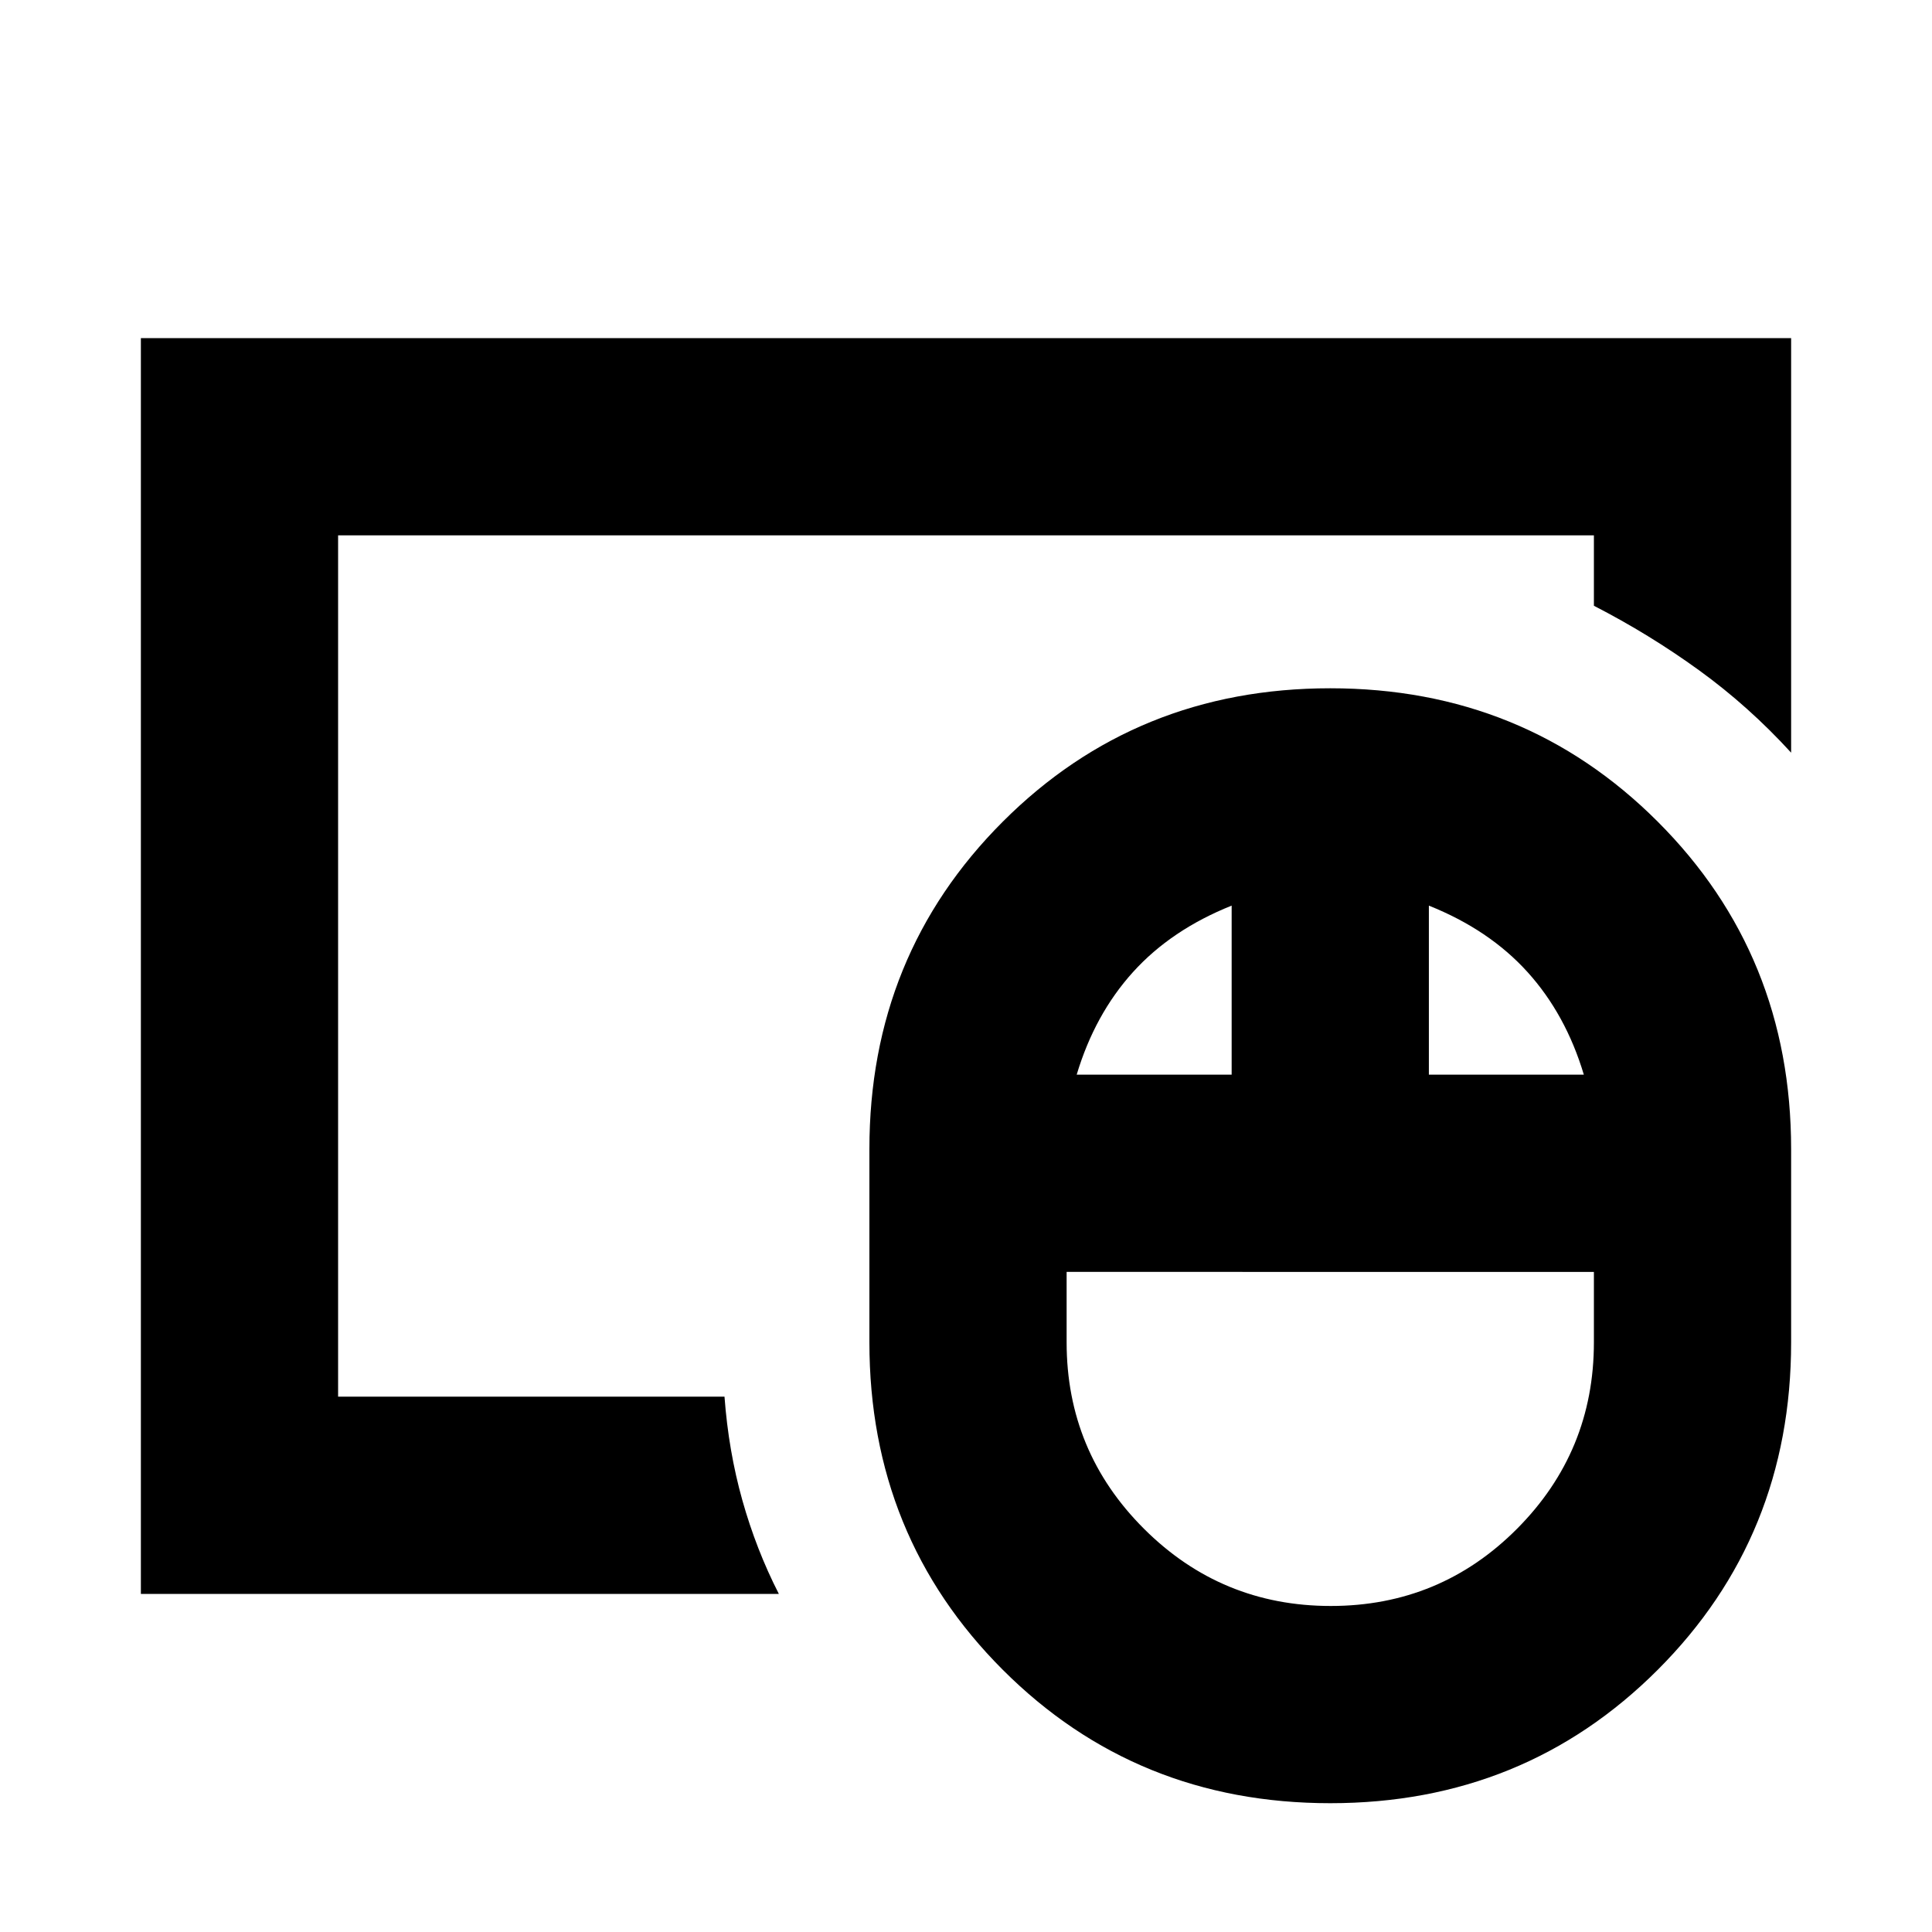 <svg xmlns="http://www.w3.org/2000/svg" height="20" viewBox="0 -960 960 960" width="20"><path d="M661.242-162q54.372 0 92.565-38.364Q792-238.729 792-293v-35H530v35q0 54.271 38.435 92.636Q606.871-162 661.242-162ZM535-426h77v-84q-30 12-49 33t-28 51Zm175 0h77q-9-30-28-51t-49-33v84ZM661-64q-96.436 0-162.718-66.282Q432-196.564 432-293v-96q0-96.436 66.282-162.718Q564.564-618 661-618q96.436 0 162.718 66.282Q890-485.436 890-389v96q0 96.436-66.282 162.718Q757.436-64 661-64ZM168-266v-428 428Zm-98 98v-624h820v206q-21-23-45.667-40.884Q819.667-644.767 792-659v-35H168v428h192q2 27 8.87 51.466Q375.739-190.068 387-168H70Z"/></svg>